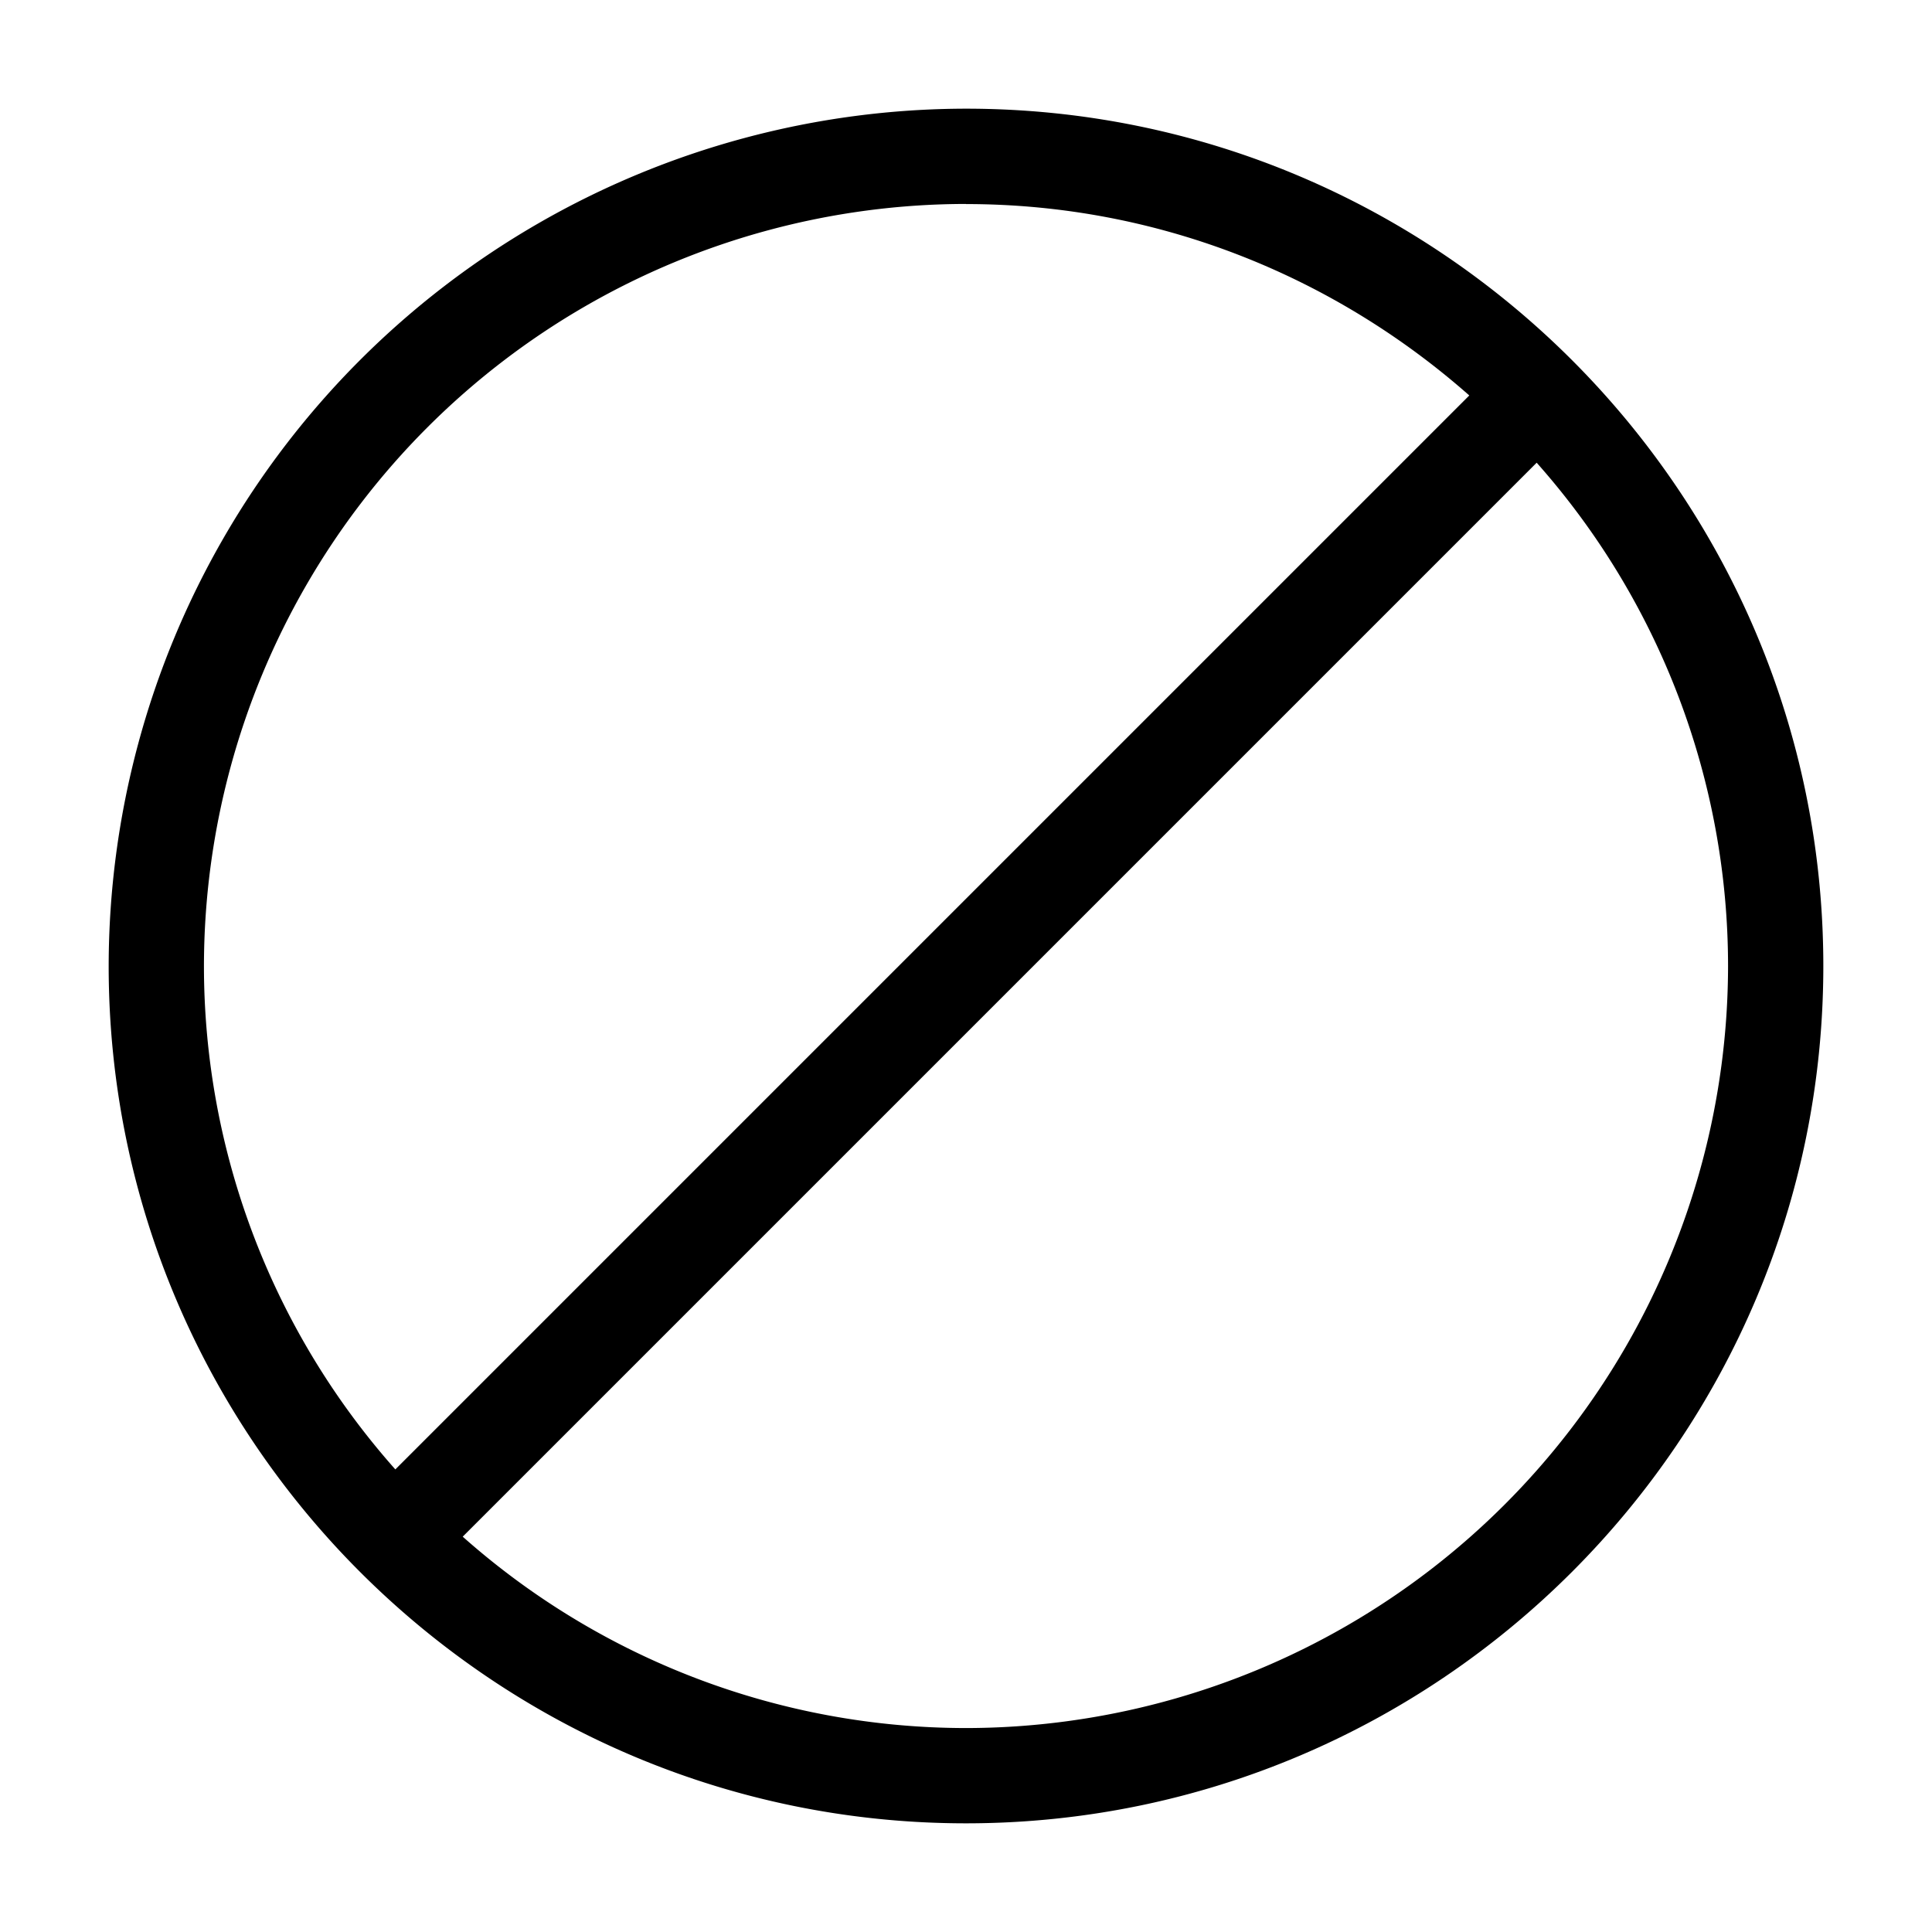 <svg width="16" height="16" viewBox="0 0 16 16" xmlns="http://www.w3.org/2000/svg"><title>block--small</title><path d="M8 14.311a6.282 6.282 0 0 1-4.168-1.585l8.894-8.894A6.278 6.278 0 0 1 14.311 8 6.318 6.318 0 0 1 8 14.311M8 1.69c1.598 0 3.055.603 4.168 1.585l-8.894 8.894A6.278 6.278 0 0 1 1.689 8 6.318 6.318 0 0 1 8 1.689M8 .9A7.108 7.108 0 0 0 .9 8c0 3.915 3.185 7.1 7.1 7.1 3.915 0 7.1-3.185 7.1-7.1C15.1 4.085 11.915.9 8 .9" fill-rule="evenodd"/></svg>